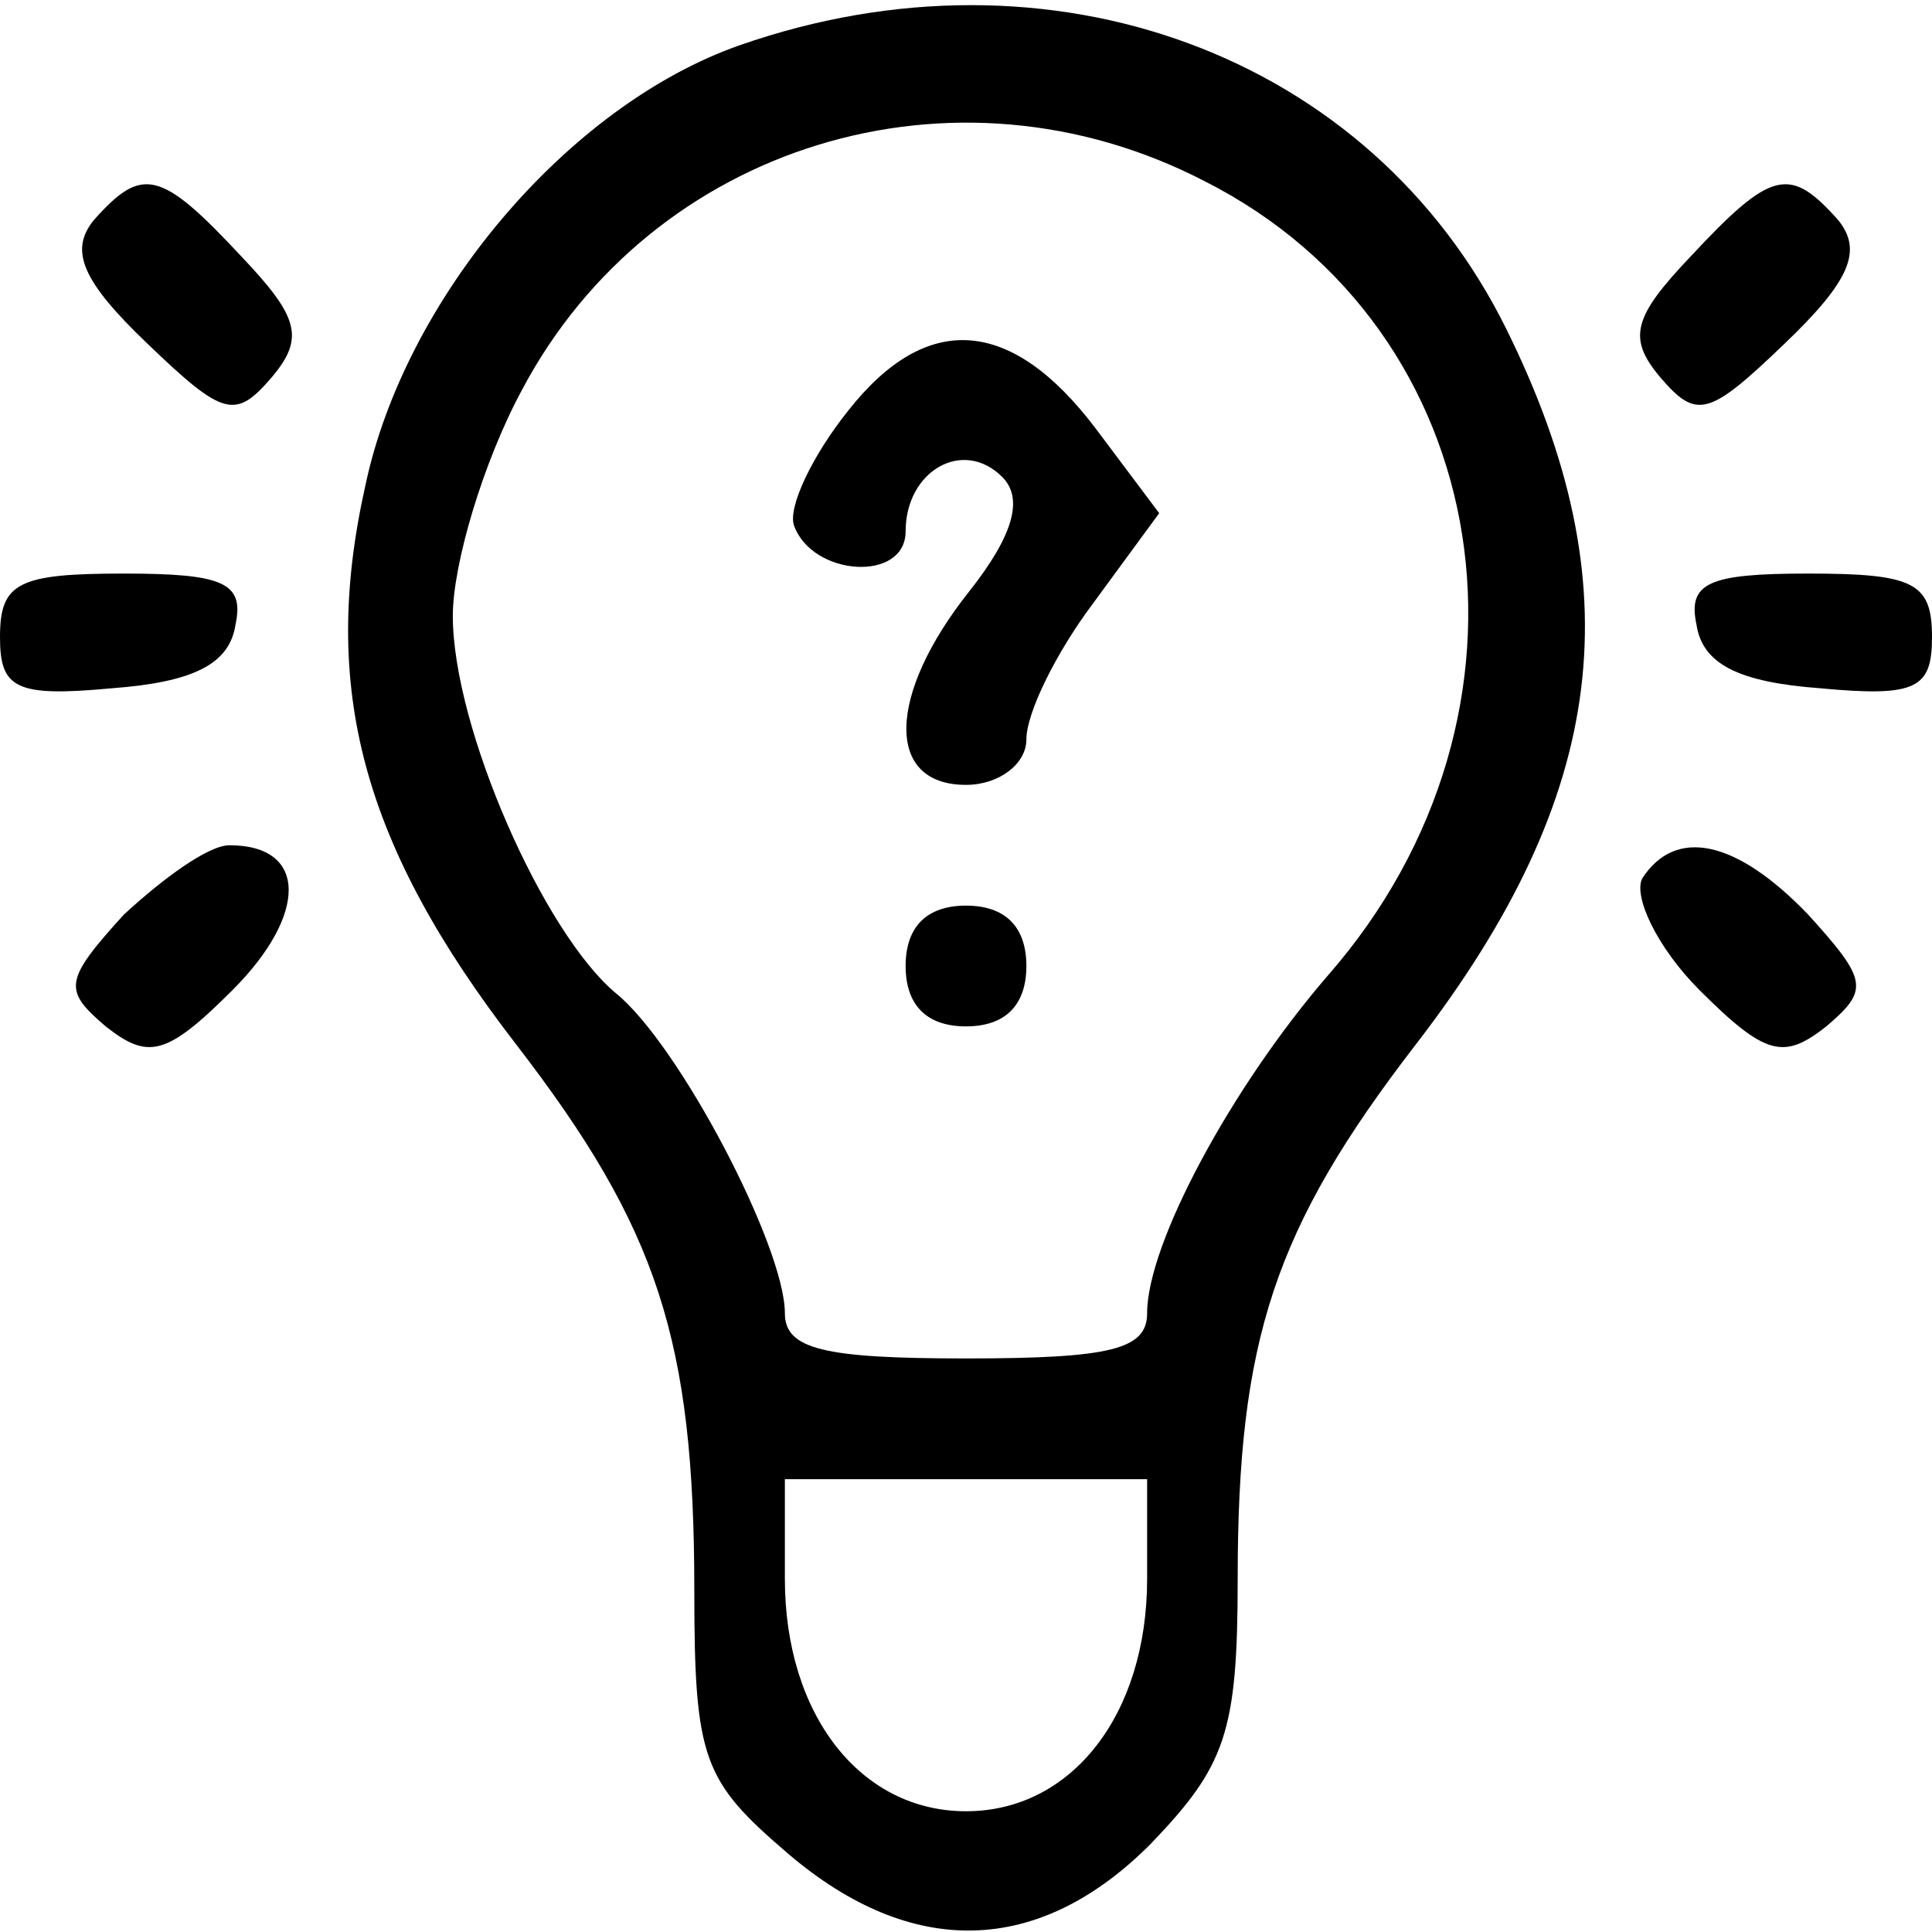 <?xml version="1.0" standalone="no"?>
<!DOCTYPE svg PUBLIC "-//W3C//DTD SVG 20010904//EN"
 "http://www.w3.org/TR/2001/REC-SVG-20010904/DTD/svg10.dtd">
<svg version="1.0" xmlns="http://www.w3.org/2000/svg"
 width="64pt" height="64pt" viewBox="0 0 64 64"
 preserveAspectRatio="xMidYMid meet">

<g transform="translate(0,64) scale(0.1,-0.1)"
fill="#000000" stroke="none">
<path d="M245 625 c-57 -20 -111 -84 -124 -146 -15 -67 -1 -119 50 -185 47
-61 59 -98 59 -181 0 -56 3 -63 31 -87 41 -35 83 -34 120 3 25 26 29 37 29 88
0 79 12 116 59 177 64 83 72 152 30 237 -45 91 -151 130 -254 94z m154 -45
c97 -49 117 -176 41 -263 -32 -37 -60 -89 -60 -112 0 -12 -12 -15 -60 -15 -47
0 -60 3 -60 15 0 22 -35 89 -56 106 -24 20 -54 88 -54 125 0 17 10 51 23 75
43 81 143 112 226 69z m-19 -463 c0 -45 -25 -77 -60 -77 -35 0 -60 32 -60 77
l0 33 60 0 60 0 0 -33z"/>
<path d="M281 504 c-12 -15 -20 -32 -18 -38 6 -17 37 -19 37 -2 0 20 19 31 32
18 7 -7 4 -19 -11 -38 -27 -34 -28 -64 -1 -64 11 0 20 7 20 15 0 9 10 29 22
45 l22 30 -21 28 c-28 37 -56 39 -82 6z"/>
<path d="M300 320 c0 -13 7 -20 20 -20 13 0 20 7 20 20 0 13 -7 20 -20 20 -13
0 -20 -7 -20 -20z"/>
<path d="M31 567 c-8 -10 -4 -20 18 -41 25 -24 29 -25 41 -11 11 13 9 20 -10
40 -27 29 -33 30 -49 12z"/>
<path d="M560 555 c-19 -20 -21 -27 -10 -40 12 -14 16 -13 41 11 22 21 26 31
18 41 -16 18 -22 17 -49 -12z"/>
<path d="M0 429 c0 -17 5 -20 37 -17 27 2 39 8 41 21 3 14 -4 17 -37 17 -35 0
-41 -3 -41 -21z"/>
<path d="M562 433 c2 -13 14 -19 41 -21 32 -3 37 0 37 17 0 18 -6 21 -41 21
-33 0 -40 -3 -37 -17z"/>
<path d="M41 337 c-20 -22 -20 -25 -6 -37 14 -11 20 -10 42 12 25 25 25 48 -1
48 -7 0 -22 -11 -35 -23z"/>
<path d="M544 349 c-3 -6 5 -23 19 -37 22 -22 28 -23 42 -12 14 12 14 15 -6
37 -24 25 -44 29 -55 12z"/>
</g>
</svg>
